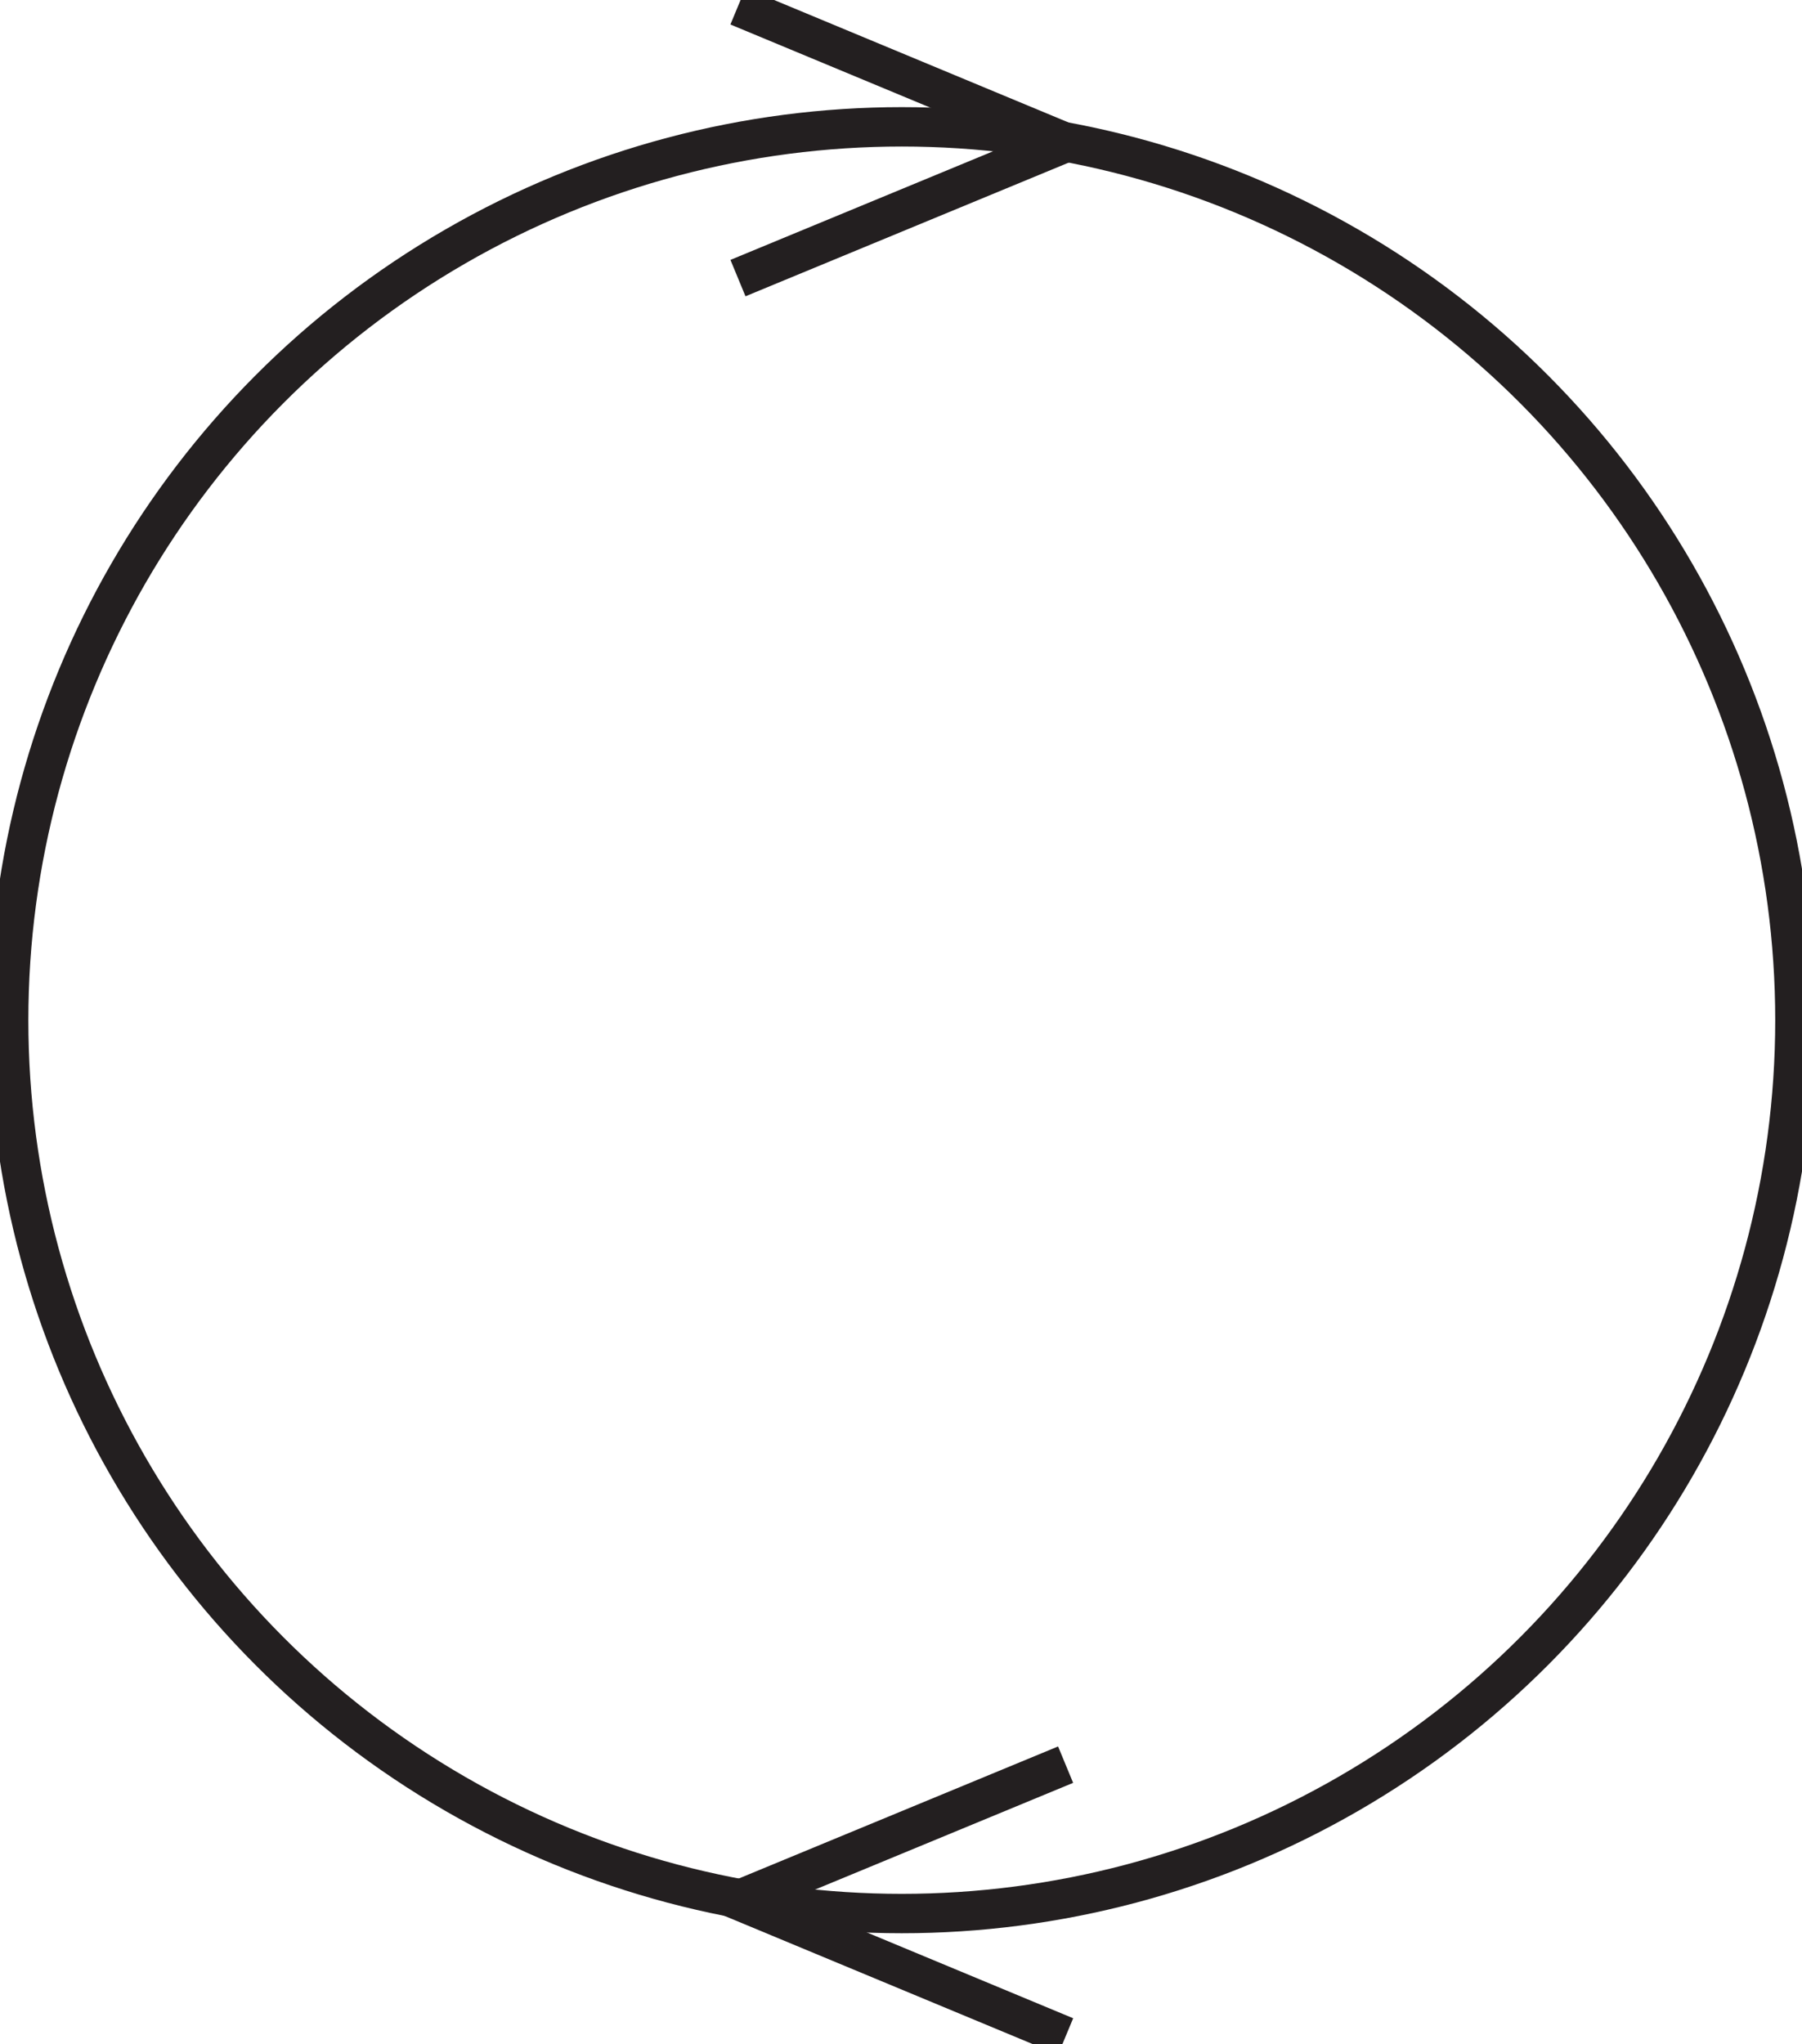 <?xml version="1.0" encoding="utf-8"?>
<!-- Generator: Adobe Illustrator 23.0.3, SVG Export Plug-In . SVG Version: 6.00 Build 0)  -->
<svg version="1.1" id="Layer_1" xmlns="http://www.w3.org/2000/svg" xmlns:xlink="http://www.w3.org/1999/xlink" x="0px" y="0px"
	 viewBox="0 0 228.8 259.5" style="enable-background:new 0 0 228.8 259.5;" xml:space="preserve">
<style type="text/css">
	.st0{fill:none;stroke:#231F20;stroke-width:5;stroke-miterlimit:10;}
</style>
<title>0</title>
<circle class="st0" cx="114.5" cy="129.5" r="113.4"/>
<polyline class="st0" points="93.7,35.3 135.3,18.1 135.3,18.1 93.7,0.8 "/>
<polyline class="st0" points="135.3,258.5 93.7,241.2 93.7,241.2 135.3,224 "/>
</svg>
